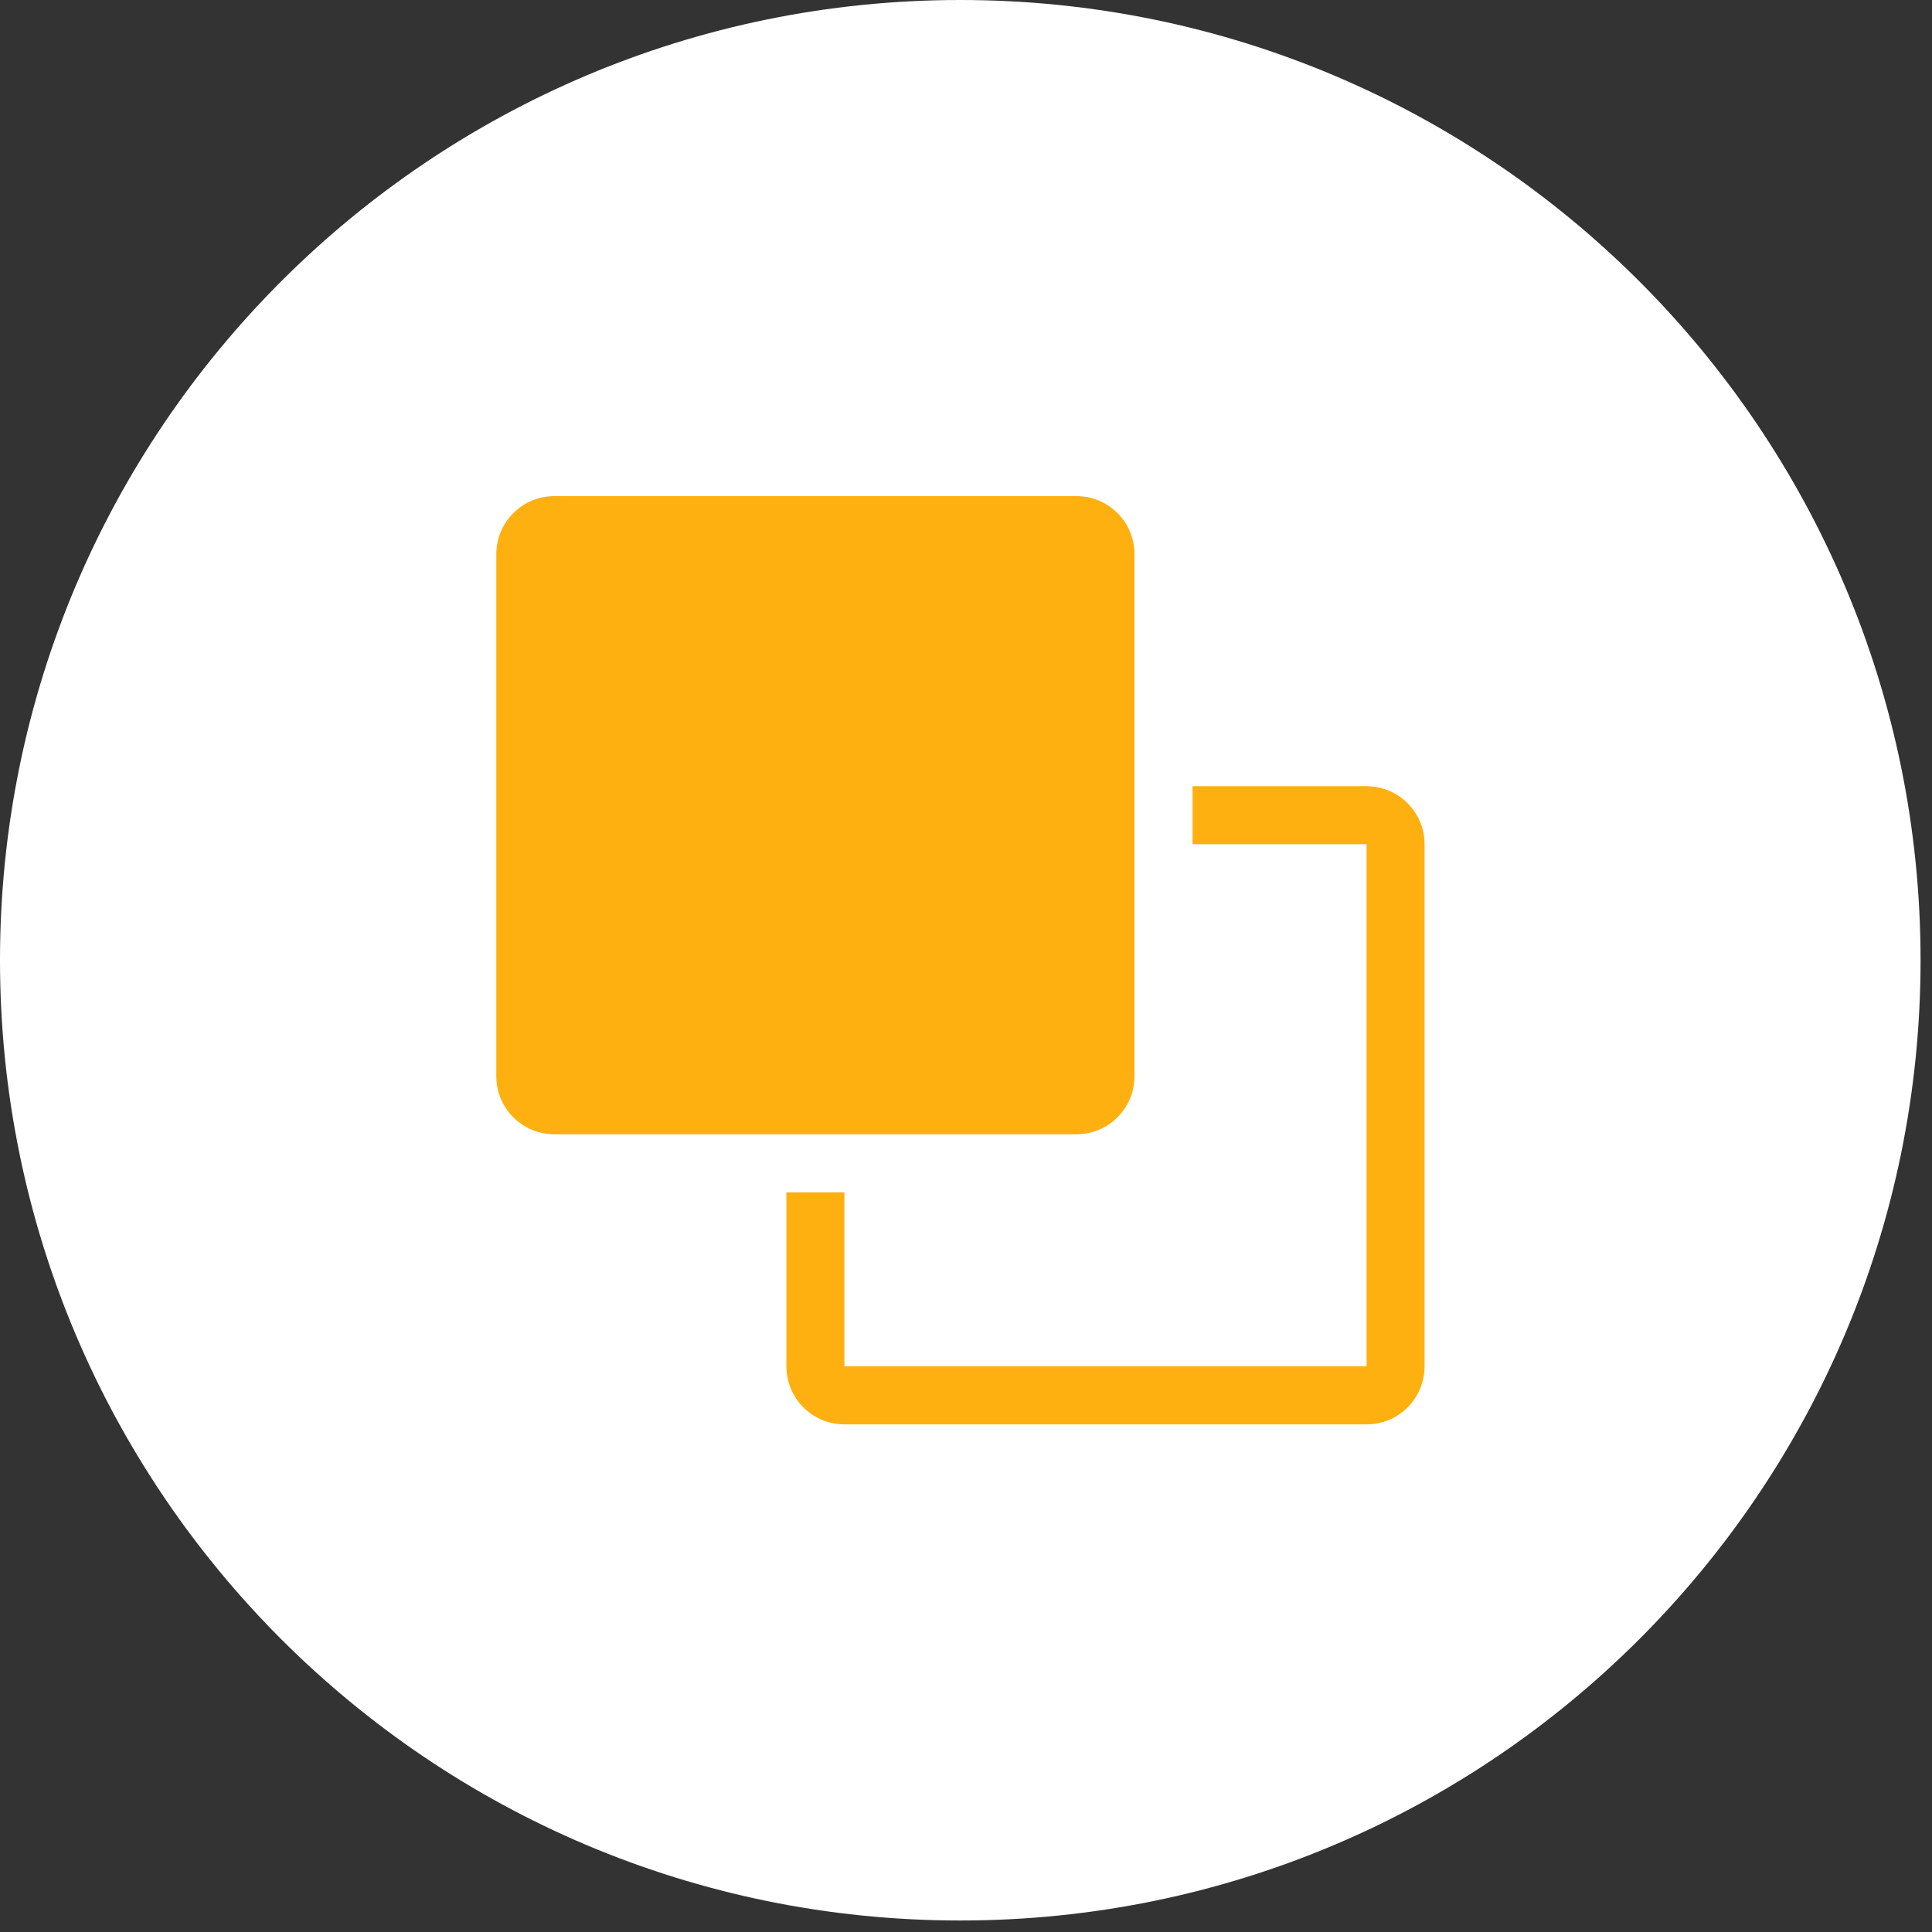 <?xml version="1.0" encoding="UTF-8"?>
<svg width="127px" height="127px" viewBox="0 0 127 127" version="1.1" xmlns="http://www.w3.org/2000/svg" xmlns:xlink="http://www.w3.org/1999/xlink">
    <rect x="0" y="0" width="127" height="127" fill="#333333" stroke="none"/>
    <!-- Generator: Sketch 50.2 (55047) - http://www.bohemiancoding.com/sketch -->
    <title>icon/layout</title>
    <desc>Created with Sketch.</desc>
    <defs></defs>
    <g id="icon/layout" stroke="none" stroke-width="1" fill="none" fill-rule="evenodd">
        <g id="fill-stroke" fill-rule="nonzero">
            <g id="fill-stroke-label" fill="#FFFFFF">
                <path d="M63.124,0 C28.262,0 0,28.262 0,63.121 C0,97.982 28.262,126.244 63.124,126.244 C97.981,126.244 126.248,97.982 126.248,63.121 C126.248,28.262 97.981,0 63.124,0 Z" id="Shape"></path>
            </g>
            <g id="fill-stroke-fill-stroke" transform="translate(32.625, 32.5)" fill="#FFB011">
                <path d="M41.951,38.249 L41.951,3.926 C41.951,1.819 40.244,0.112 38.137,0.112 L3.814,0.112 C1.708,0.112 0,1.819 0,3.926 L0,38.249 C0,40.356 1.708,42.063 3.814,42.063 L38.137,42.063 C40.244,42.063 41.951,40.356 41.951,38.249 Z" id="Shape"></path>
                <path d="M57.206,19.181 L45.765,19.181 L45.765,22.995 L57.206,22.995 L57.206,57.318 L22.883,57.318 L22.883,45.877 L19.069,45.877 L19.069,57.318 C19.069,59.425 20.776,61.132 22.883,61.132 L57.206,61.132 C59.312,61.132 61.02,59.425 61.02,57.318 L61.02,22.995 C61.02,20.888 59.312,19.181 57.206,19.181 Z" id="Shape"></path>
            </g>
        </g>
    </g>
</svg>